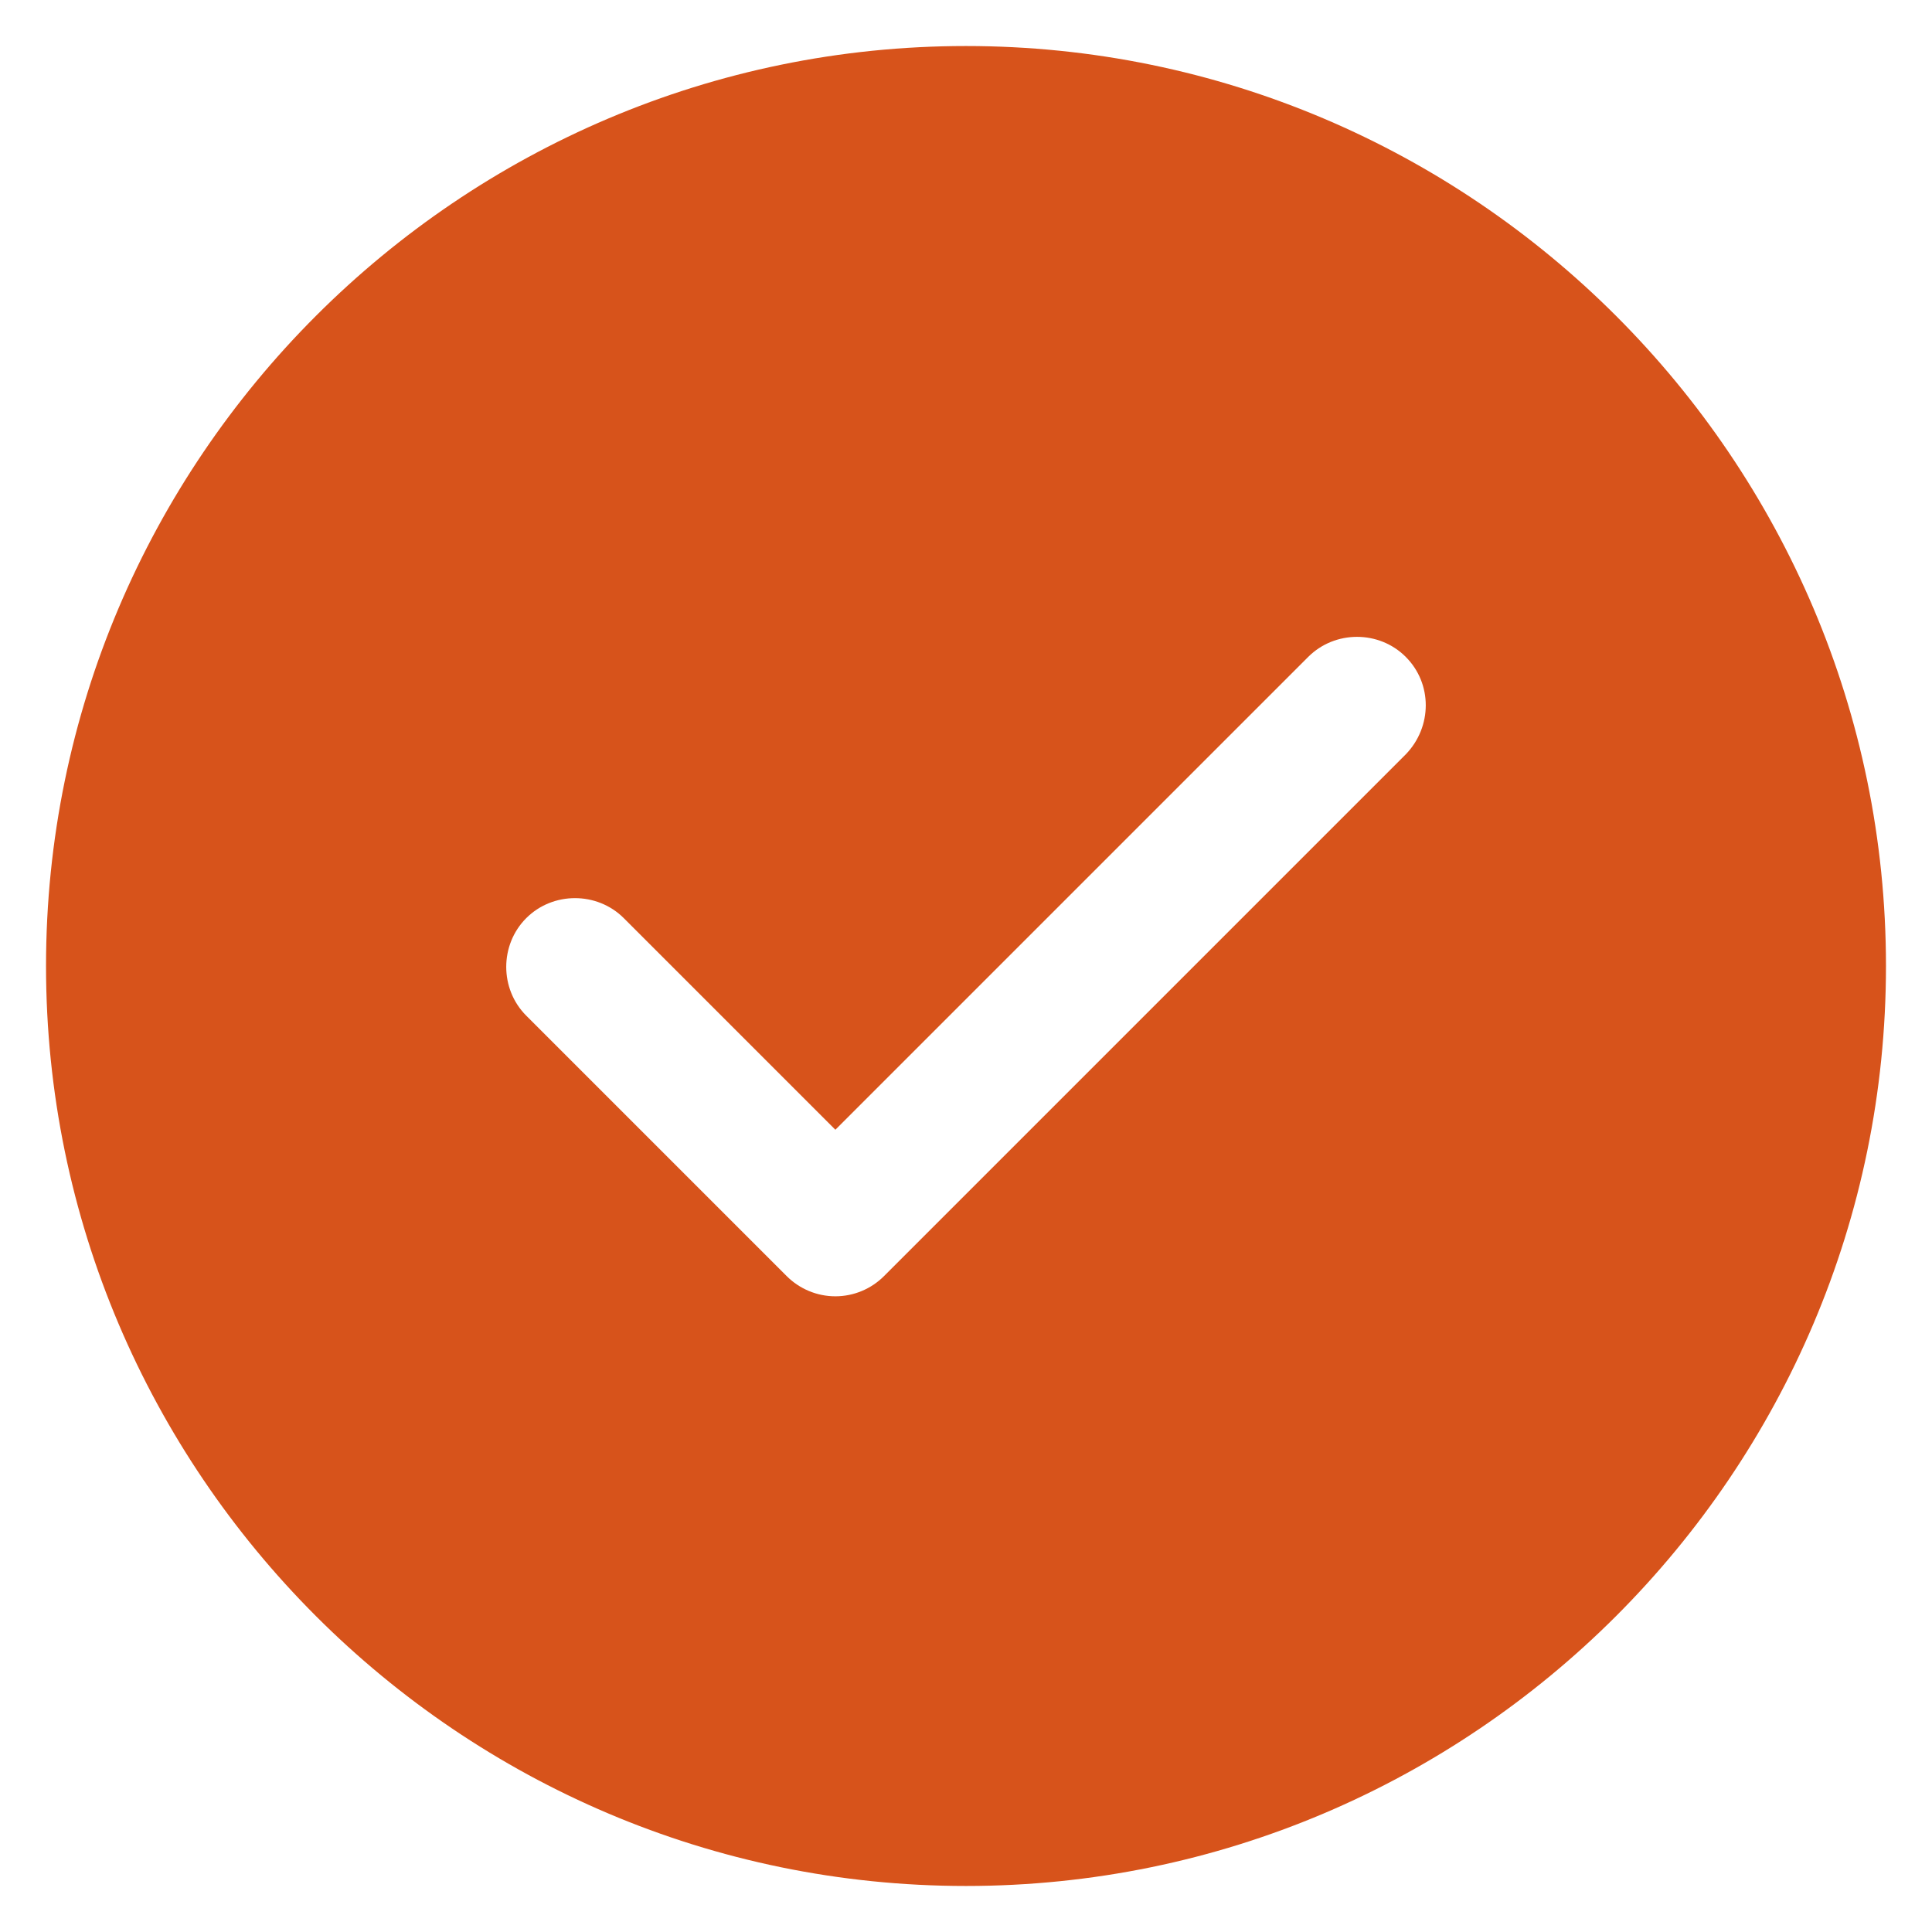 <svg width="28" height="28" viewBox="0 0 28 28" fill="none" xmlns="http://www.w3.org/2000/svg">
<path d="M14 0.667C6.653 0.667 0.667 6.653 0.667 14C0.667 21.346 6.653 27.333 14 27.333C21.347 27.333 27.333 21.346 27.333 14C27.333 6.653 21.347 0.667 14 0.667ZM20.373 10.933L12.813 18.493C12.627 18.68 12.373 18.787 12.107 18.787C11.84 18.787 11.587 18.68 11.4 18.493L7.627 14.72C7.24 14.333 7.24 13.693 7.627 13.306C8.013 12.92 8.653 12.92 9.04 13.306L12.107 16.373L18.96 9.52C19.347 9.133 19.987 9.133 20.373 9.52C20.76 9.906 20.76 10.533 20.373 10.933Z" fill="#D7531B"/>
</svg>
